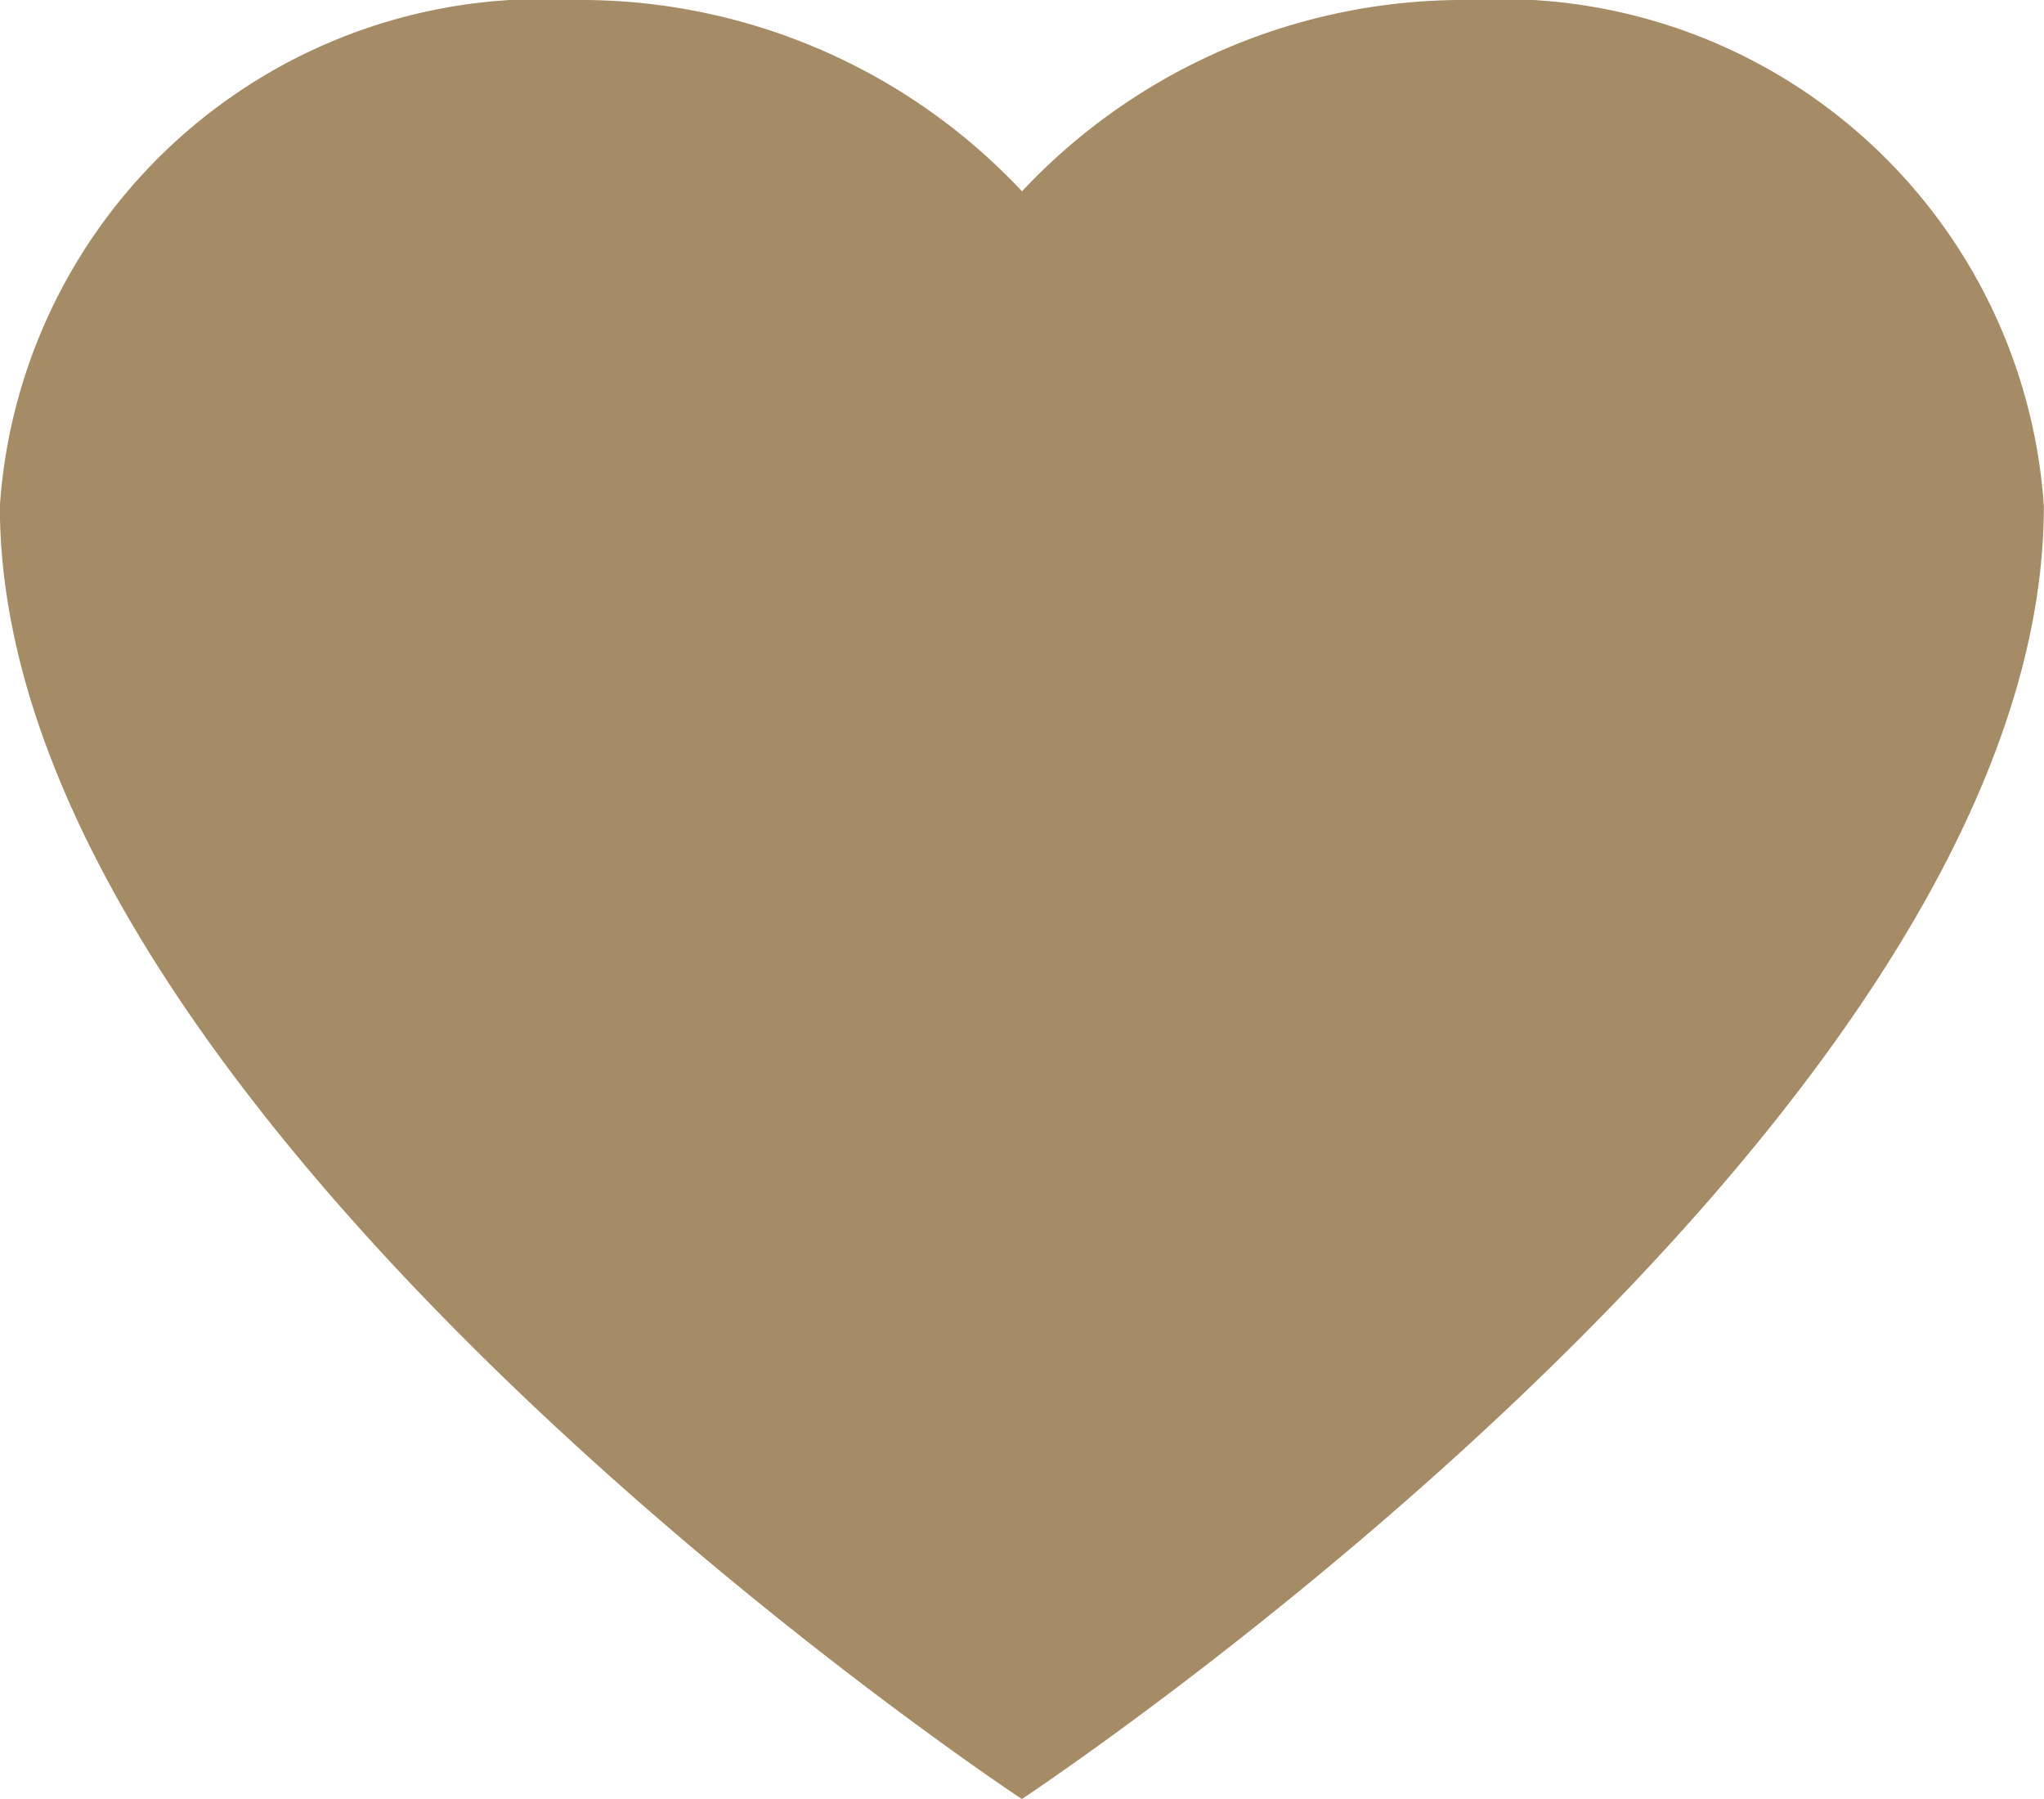 <svg xmlns="http://www.w3.org/2000/svg" width="13.636" height="12" viewBox="0 0 13.636 12">
  <path id="heat-icon" d="M425.857,2034.36a4.037,4.037,0,0,0-2.984,1.276,4.037,4.037,0,0,0-2.984-1.276,3.628,3.628,0,0,0-3.835,3.376c0,4.124,6.818,8.624,6.818,8.624s6.818-4.5,6.818-8.624A3.628,3.628,0,0,0,425.857,2034.36Z" transform="translate(-416.055 -2034.36)" fill="#a58c66" fill-rule="evenodd"/>
</svg>
